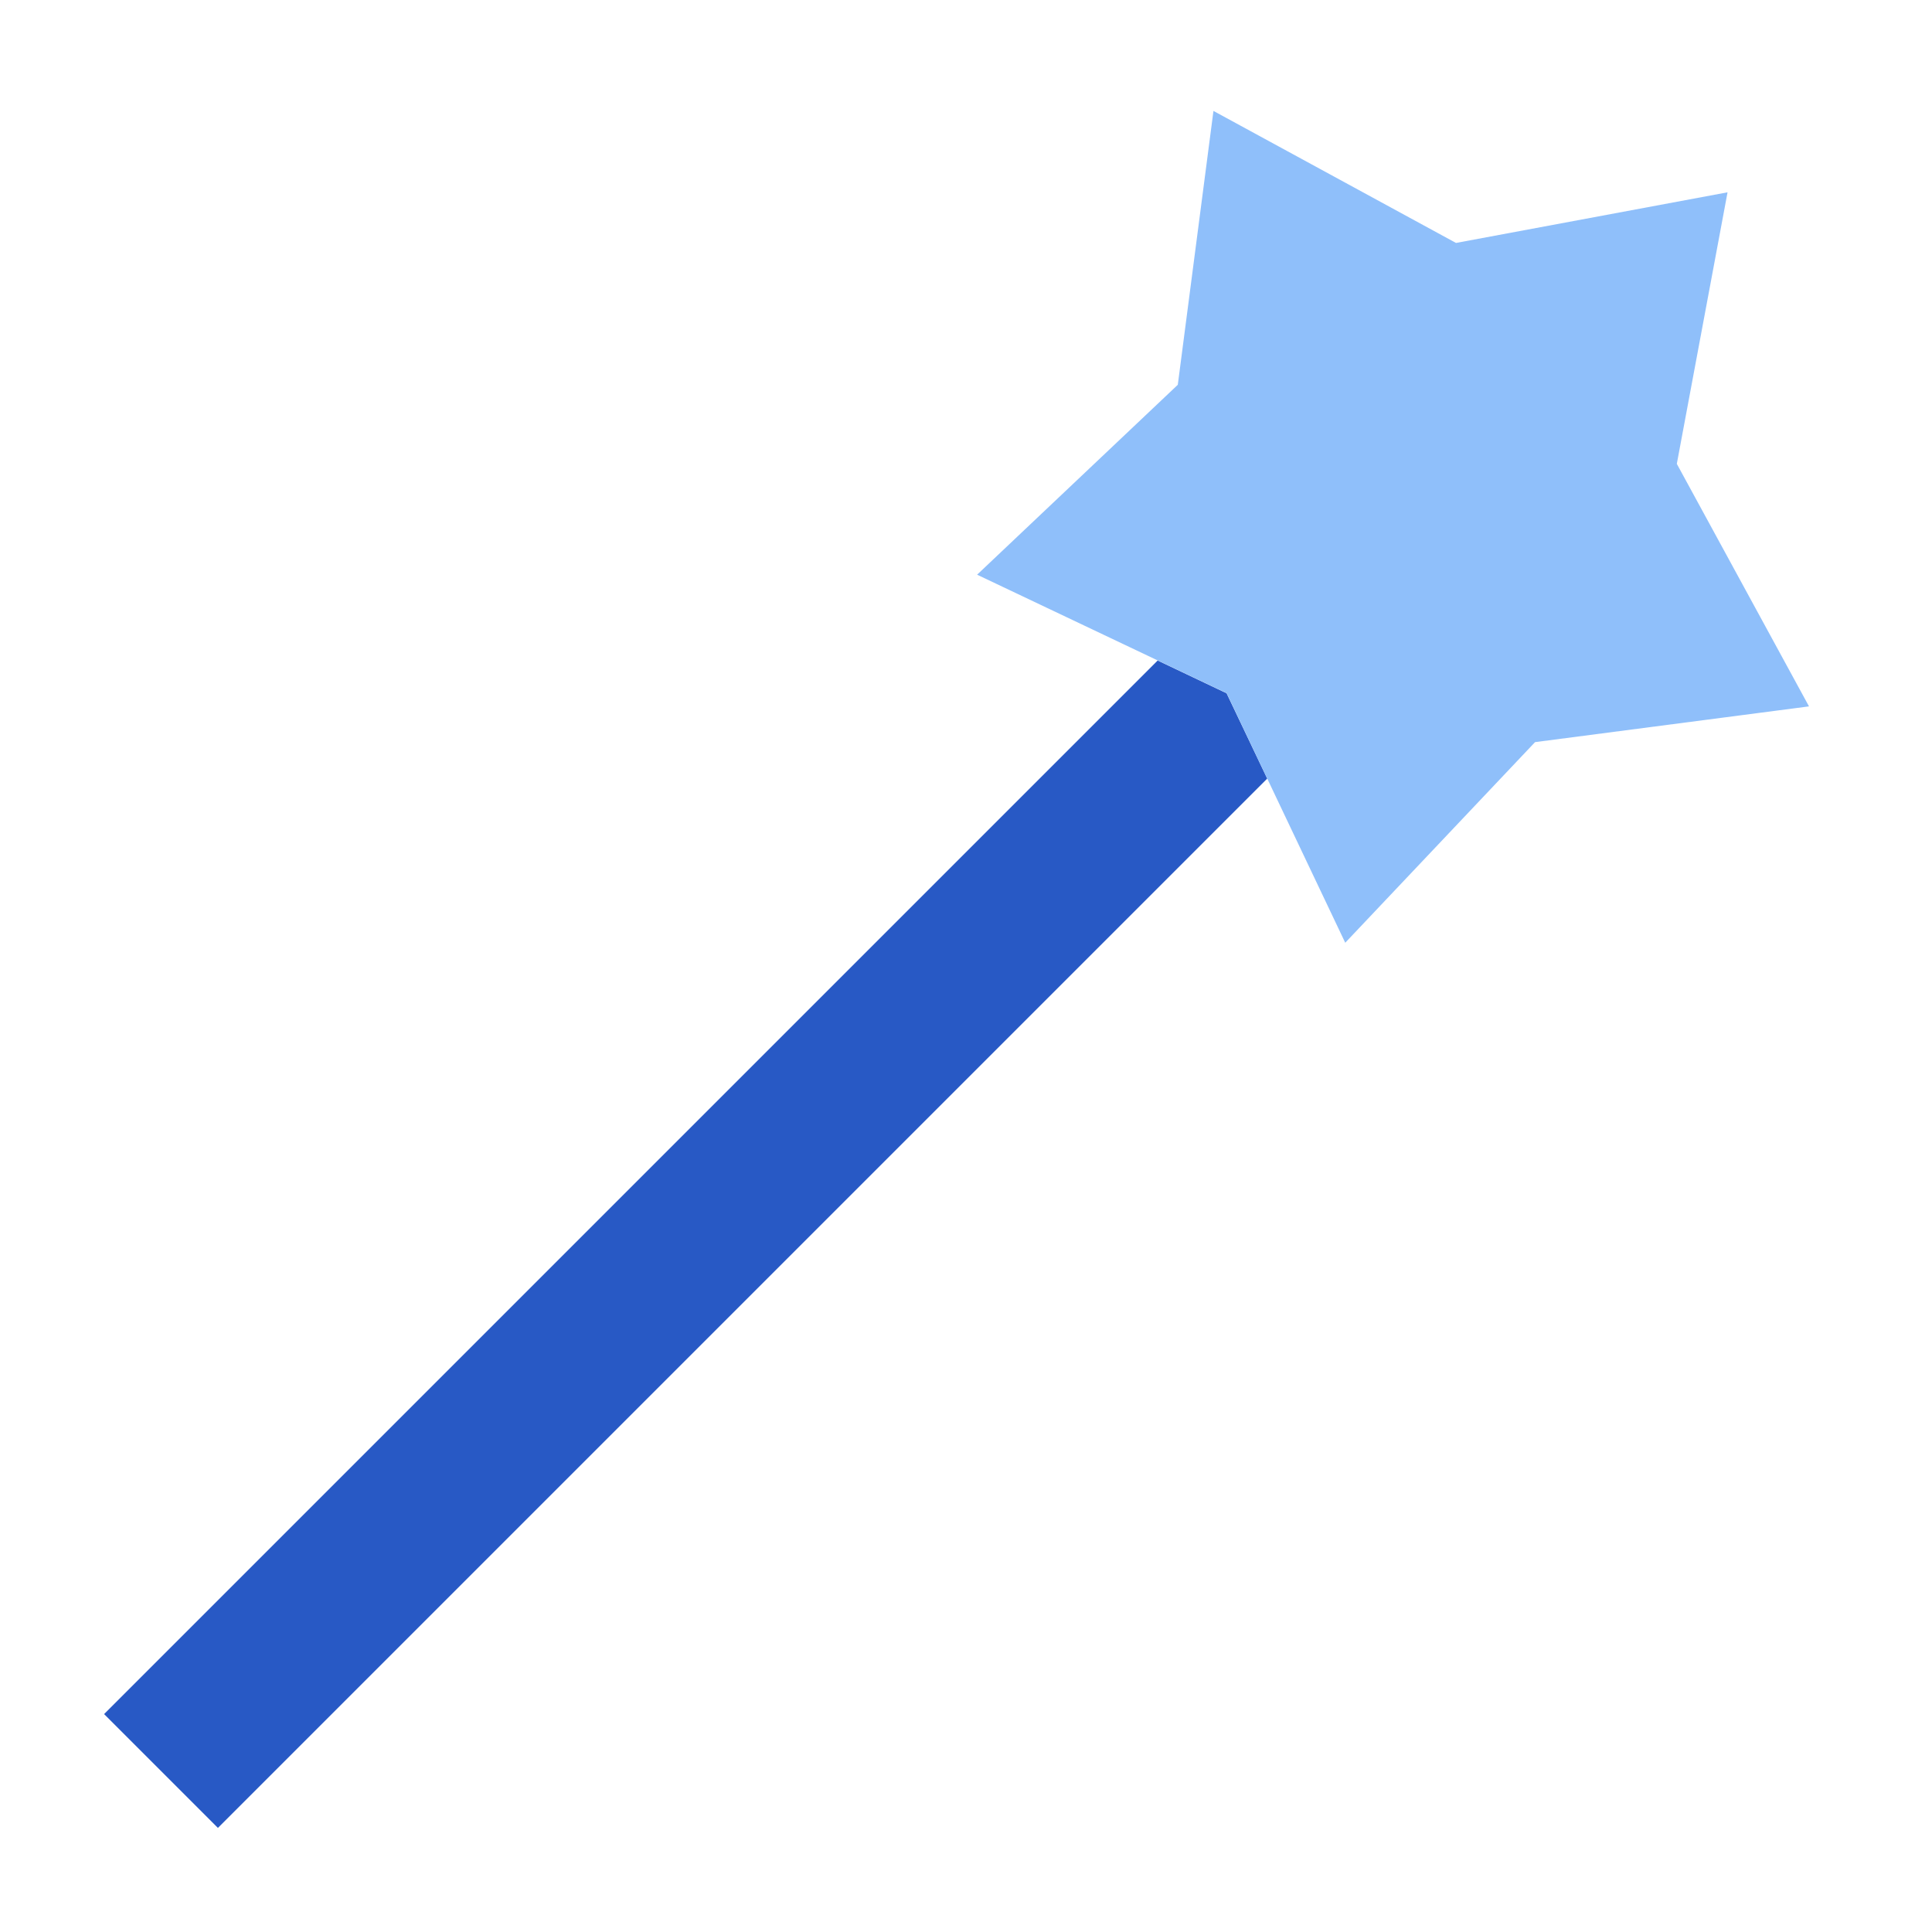 <svg xmlns="http://www.w3.org/2000/svg" fill="none" viewBox="0 0 24 24" id="Magic-Wand-2--Streamline-Sharp">
  <desc>
    Magic Wand 2 Streamline Icon: https://streamlinehq.com
  </desc>
  <g id="magic-wand-2--design-magic-star-supplies-tool-wand">
    <path id="Subtract" fill="#2859c5" fill-rule="evenodd" d="M14.381 8.205 1.293 21.293l1.414 1.414L15.742 9.672l-0.505 -1.06 -0.856 -0.407Z" clip-rule="evenodd" stroke-width="1"></path>
    <path id="Star 3" fill="#8fbffa" d="m21.46 2.39 -0.63 3.372 1.642 3.013 -3.403 0.444 -2.358 2.492 -1.473 -3.1 -3.1 -1.472 2.493 -2.359 0.443 -3.402 3.013 1.64 3.373 -0.629Z" stroke-width="1"></path>
  </g>
</svg>